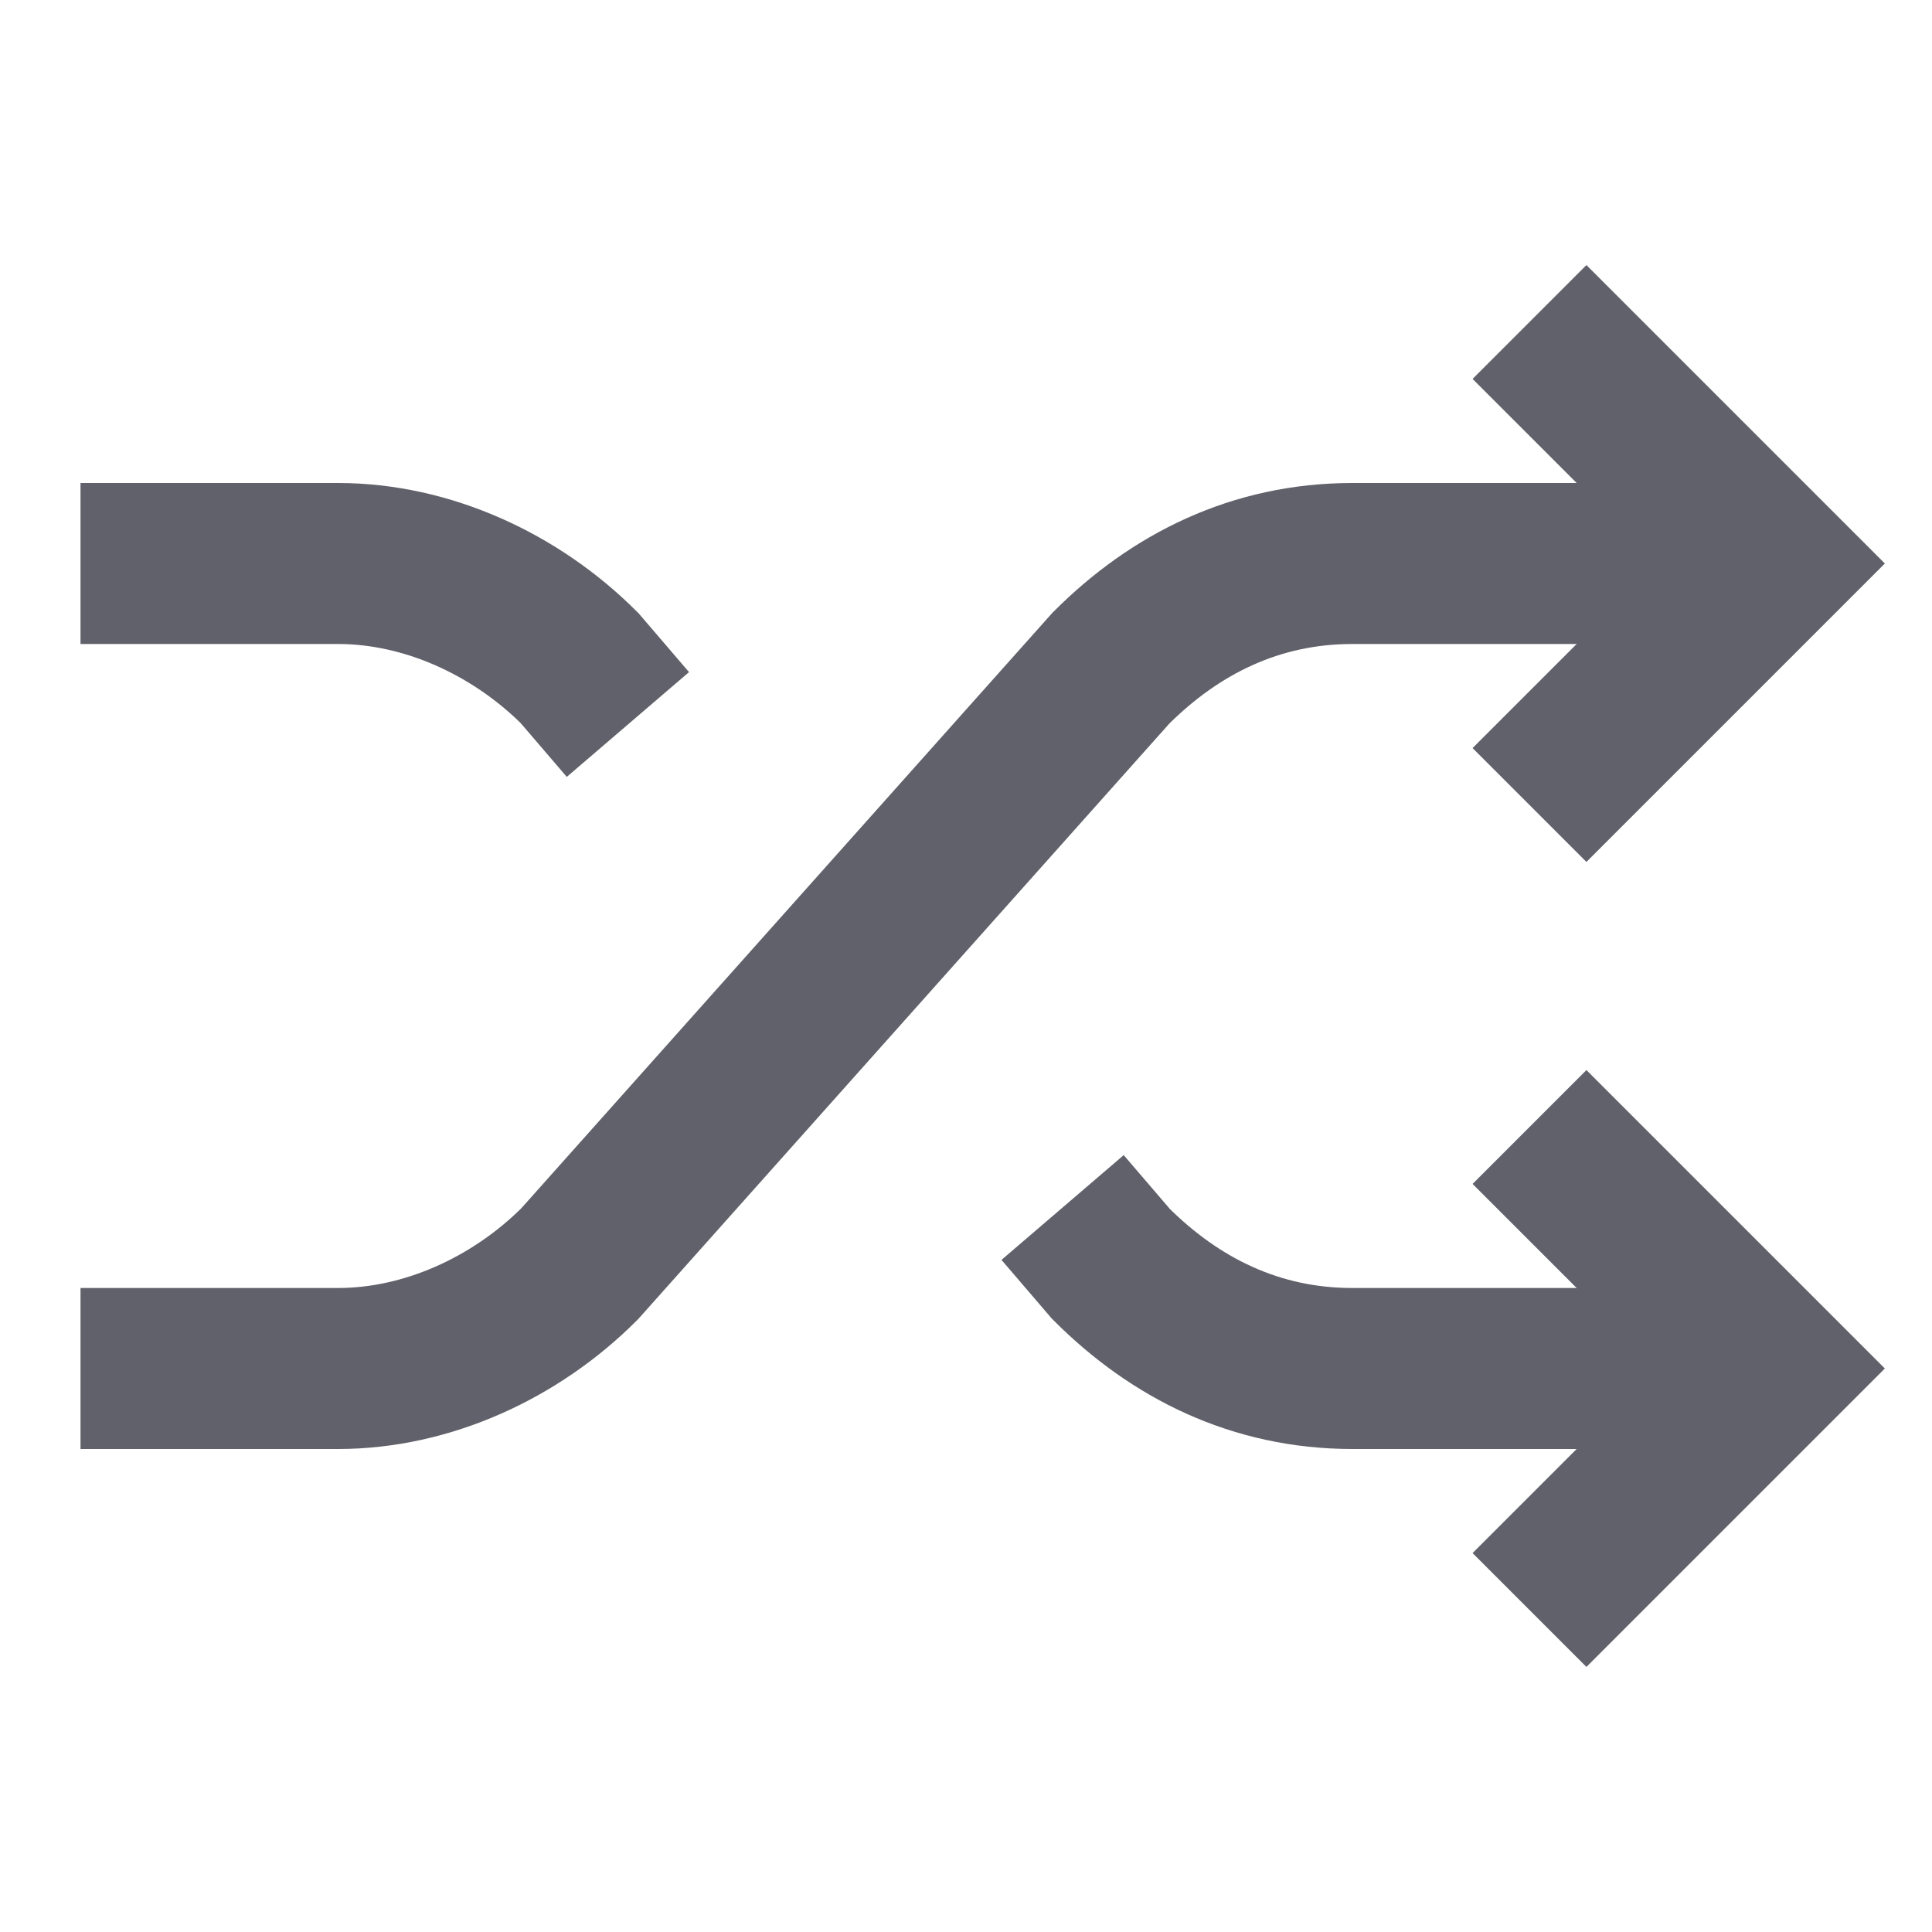 <svg xmlns="http://www.w3.org/2000/svg" height="24" width="24" viewBox="0 0 24 24"><path data-cap="butt" data-color="color-2" fill="none" stroke="#61616b" stroke-width="2" d="M13.2,15l0.6,0.7 c0.8,0.8,1.8,1.3,3,1.3H22"></path> <path data-cap="butt" data-color="color-2" fill="none" stroke="#61616b" stroke-width="2" d="M1,7h3.2c1.1,0,2.2,0.5,3,1.3 L7.8,9"></path> <path data-cap="butt" fill="none" stroke="#61616b" stroke-width="2" d="M1,17h3.2c1.1,0,2.2-0.5,3-1.3l6.6-7.4 c0.8-0.8,1.8-1.3,3-1.3H22"></path> <polyline data-color="color-2" fill="none" stroke="#61616b" stroke-width="2" points=" 19,14 22,17 19,20 "></polyline> <polyline fill="none" stroke="#61616b" stroke-width="2" points="19,10 22,7 19,4 "></polyline></svg>